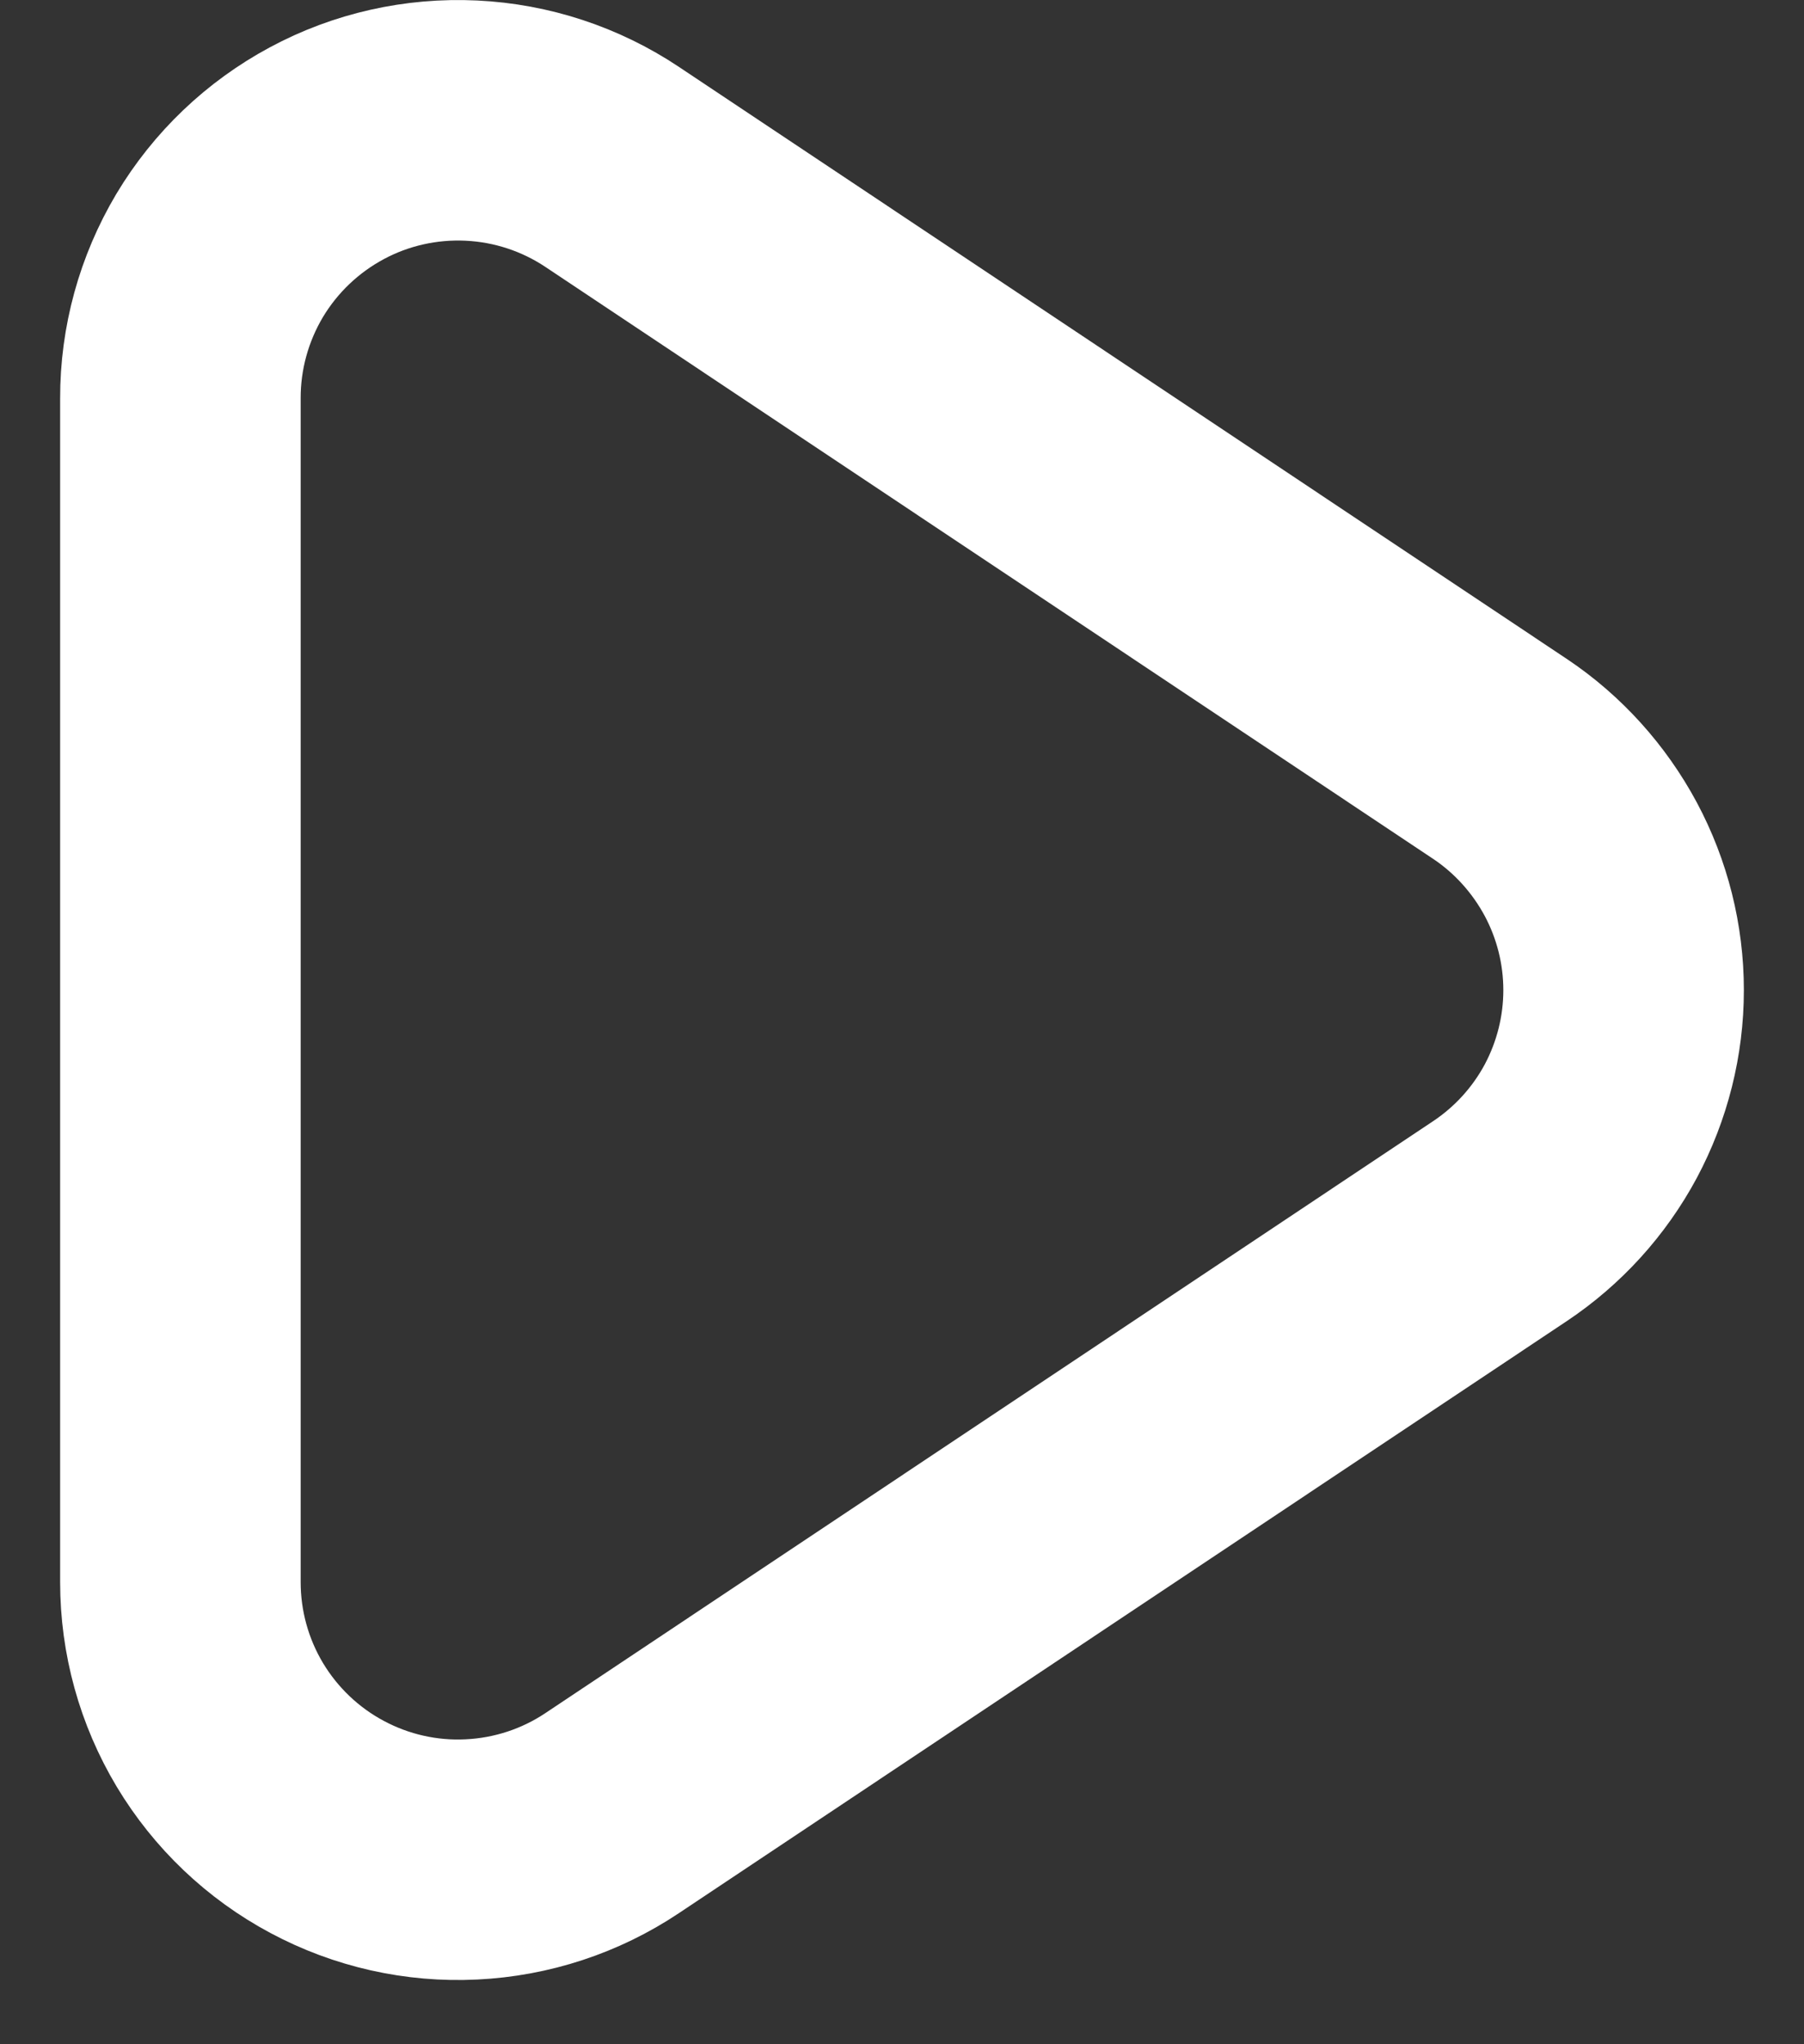 <svg
                width="15"
                height="17"
                viewBox="0 0 15 17"
                fill="none"
                xmlns="http://www.w3.org/2000/svg"
              >
                <rect x="0" y="0" width="15" height="17" fill="#333333" stroke="none"/>
                <path
                  d="M12.472 6.311L5.09 1.388C4.742 1.156 4.338 1.023 3.92 1.003C3.502 0.983 3.086 1.076 2.718 1.274C2.349 1.472 2.041 1.766 1.826 2.125C1.612 2.485 1.499 2.895 1.5 3.314V13.157C1.5 13.575 1.613 13.985 1.828 14.344C2.043 14.702 2.351 14.996 2.72 15.193C3.088 15.39 3.503 15.484 3.921 15.463C4.338 15.443 4.743 15.31 5.09 15.078L12.472 10.155C12.788 9.944 13.047 9.659 13.227 9.324C13.406 8.988 13.5 8.614 13.5 8.234C13.5 7.854 13.406 7.48 13.227 7.145C13.047 6.81 12.788 6.522 12.472 6.311Z"
                  stroke="white"
                  stroke-width="2"
                  stroke-linecap="round"
                  stroke-linejoin="round"
                />
              </svg>